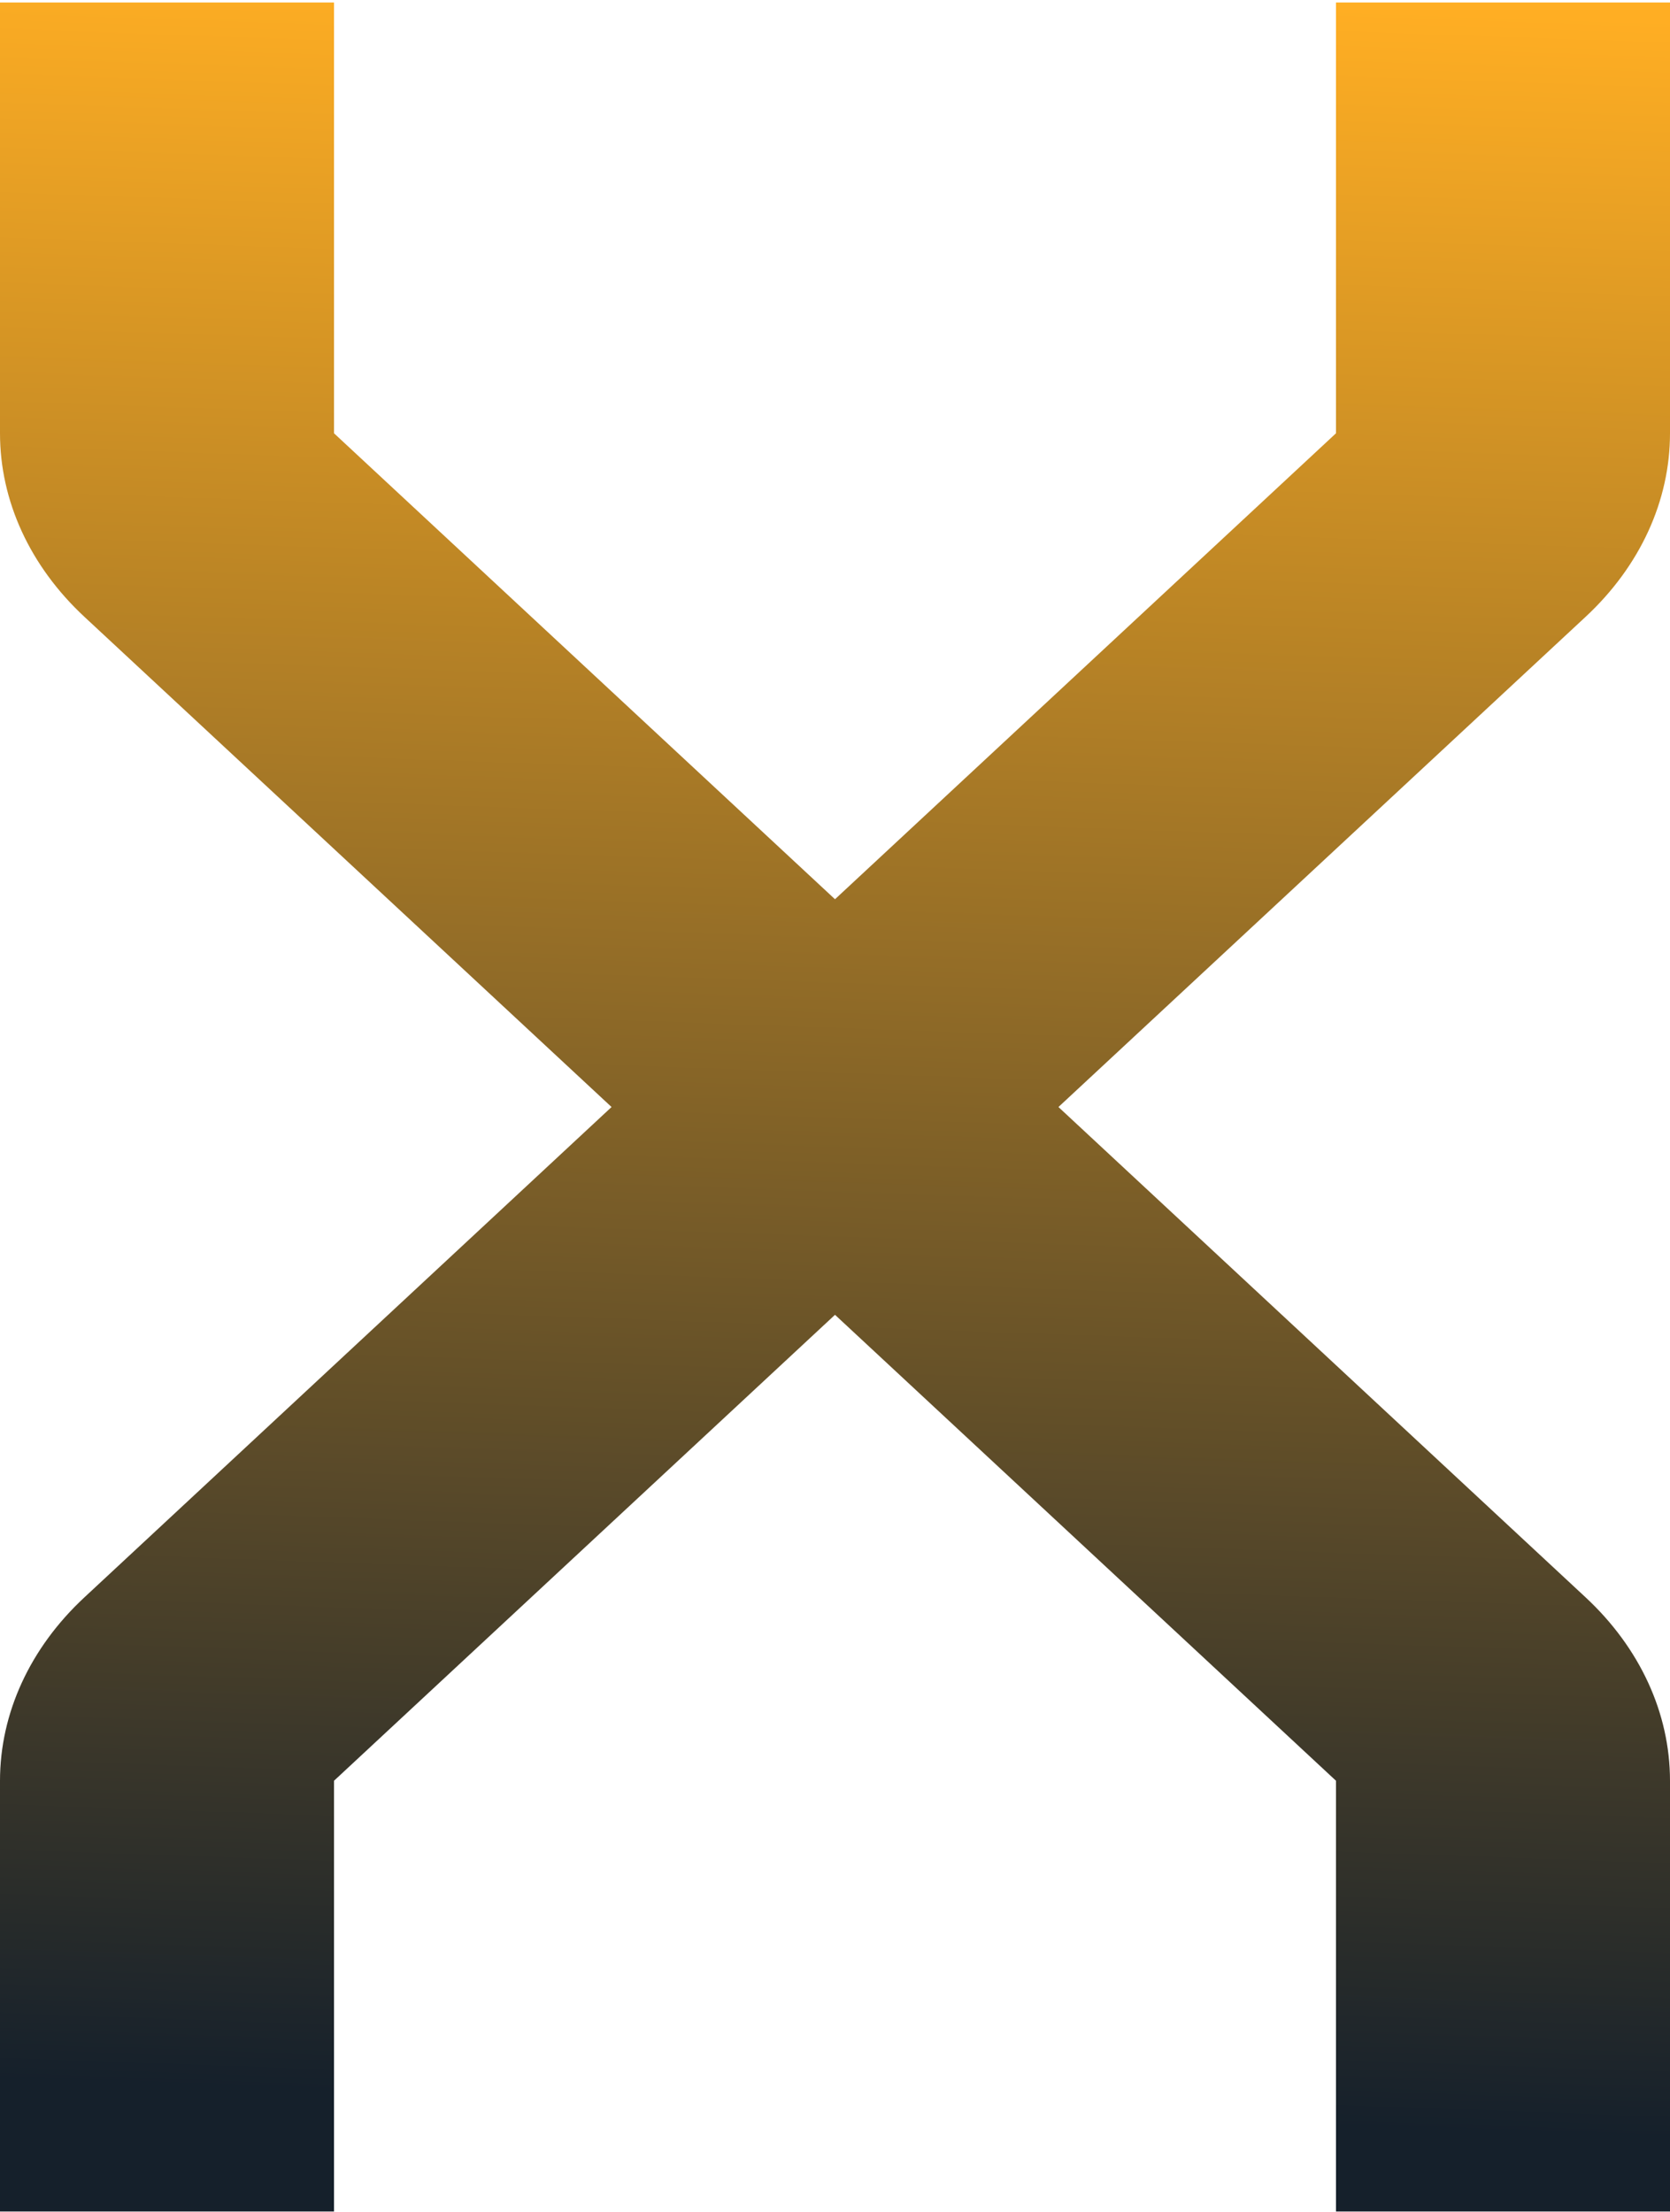 <svg width="441" height="584" viewBox="0 0 441 584" fill="none" xmlns="http://www.w3.org/2000/svg">
<path d="M418.73 162.85C433.091 149.491 441.016 132.237 441 114.366V0.664H352.8V114.402L220.5 237.436L88.2 114.402V0.664H2.50402e-06V114.402C-0.005 132.261 7.919 149.5 22.27 162.85L161.494 292.3L22.27 421.786C7.93 435.126 0.006 452.351 2.50402e-06 470.197V583.935H88.2V470.197L220.5 347.164L352.8 470.197V583.935H441V470.197C440.994 452.351 433.07 435.126 418.73 421.786L279.506 292.3L418.73 162.85Z" fill="url(#paint0_linear_199_1208)"/>
<defs>
<linearGradient id="paint0_linear_199_1208" x1="216" y1="-2.664" x2="196.279" y2="556.23" gradientUnits="userSpaceOnUse">
<stop stop-color="#FFAE23"/>
<stop offset="1" stop-color="#15202B"/>
</linearGradient>
</defs>
</svg>
